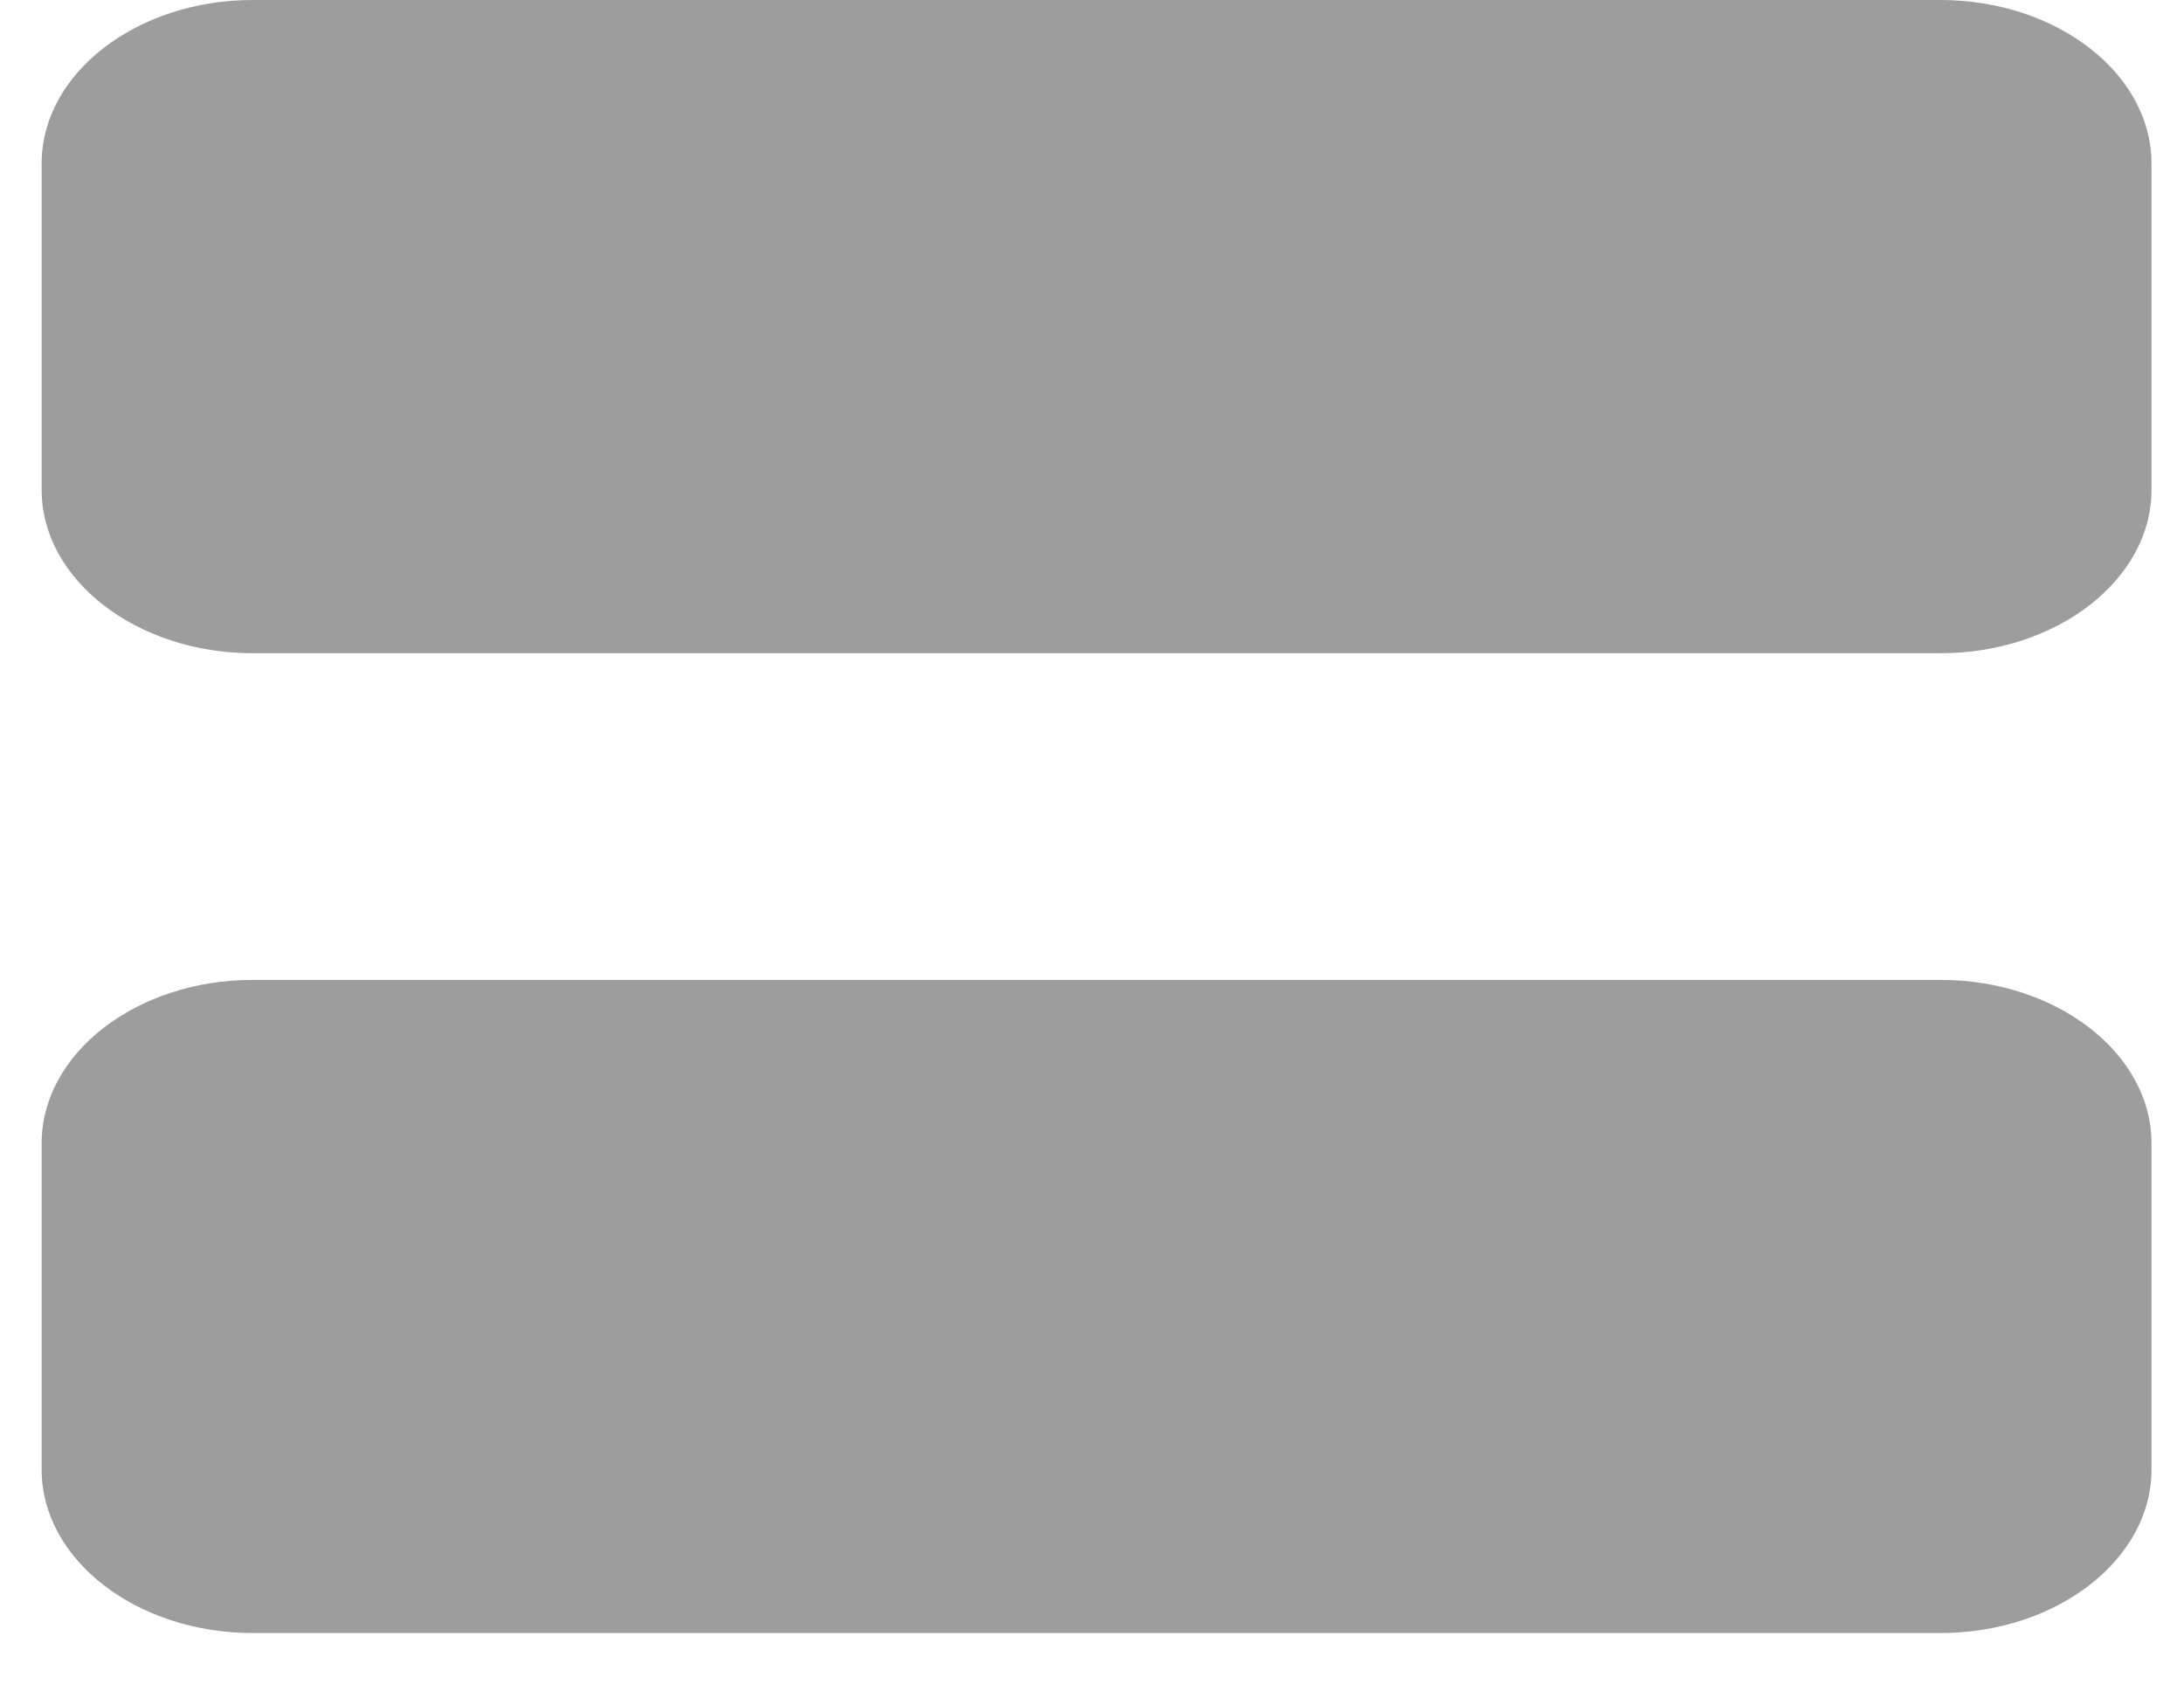 <svg width="27" height="21" viewBox="0 0 27 21" fill="none" xmlns="http://www.w3.org/2000/svg">
<path d="M23.989 0H3.124C1.689 0 0.515 0.909 0.515 2.019V6.058C0.515 7.168 1.689 8.077 3.124 8.077H23.989C25.424 8.077 26.598 7.168 26.598 6.058V2.019C26.598 0.909 25.424 0 23.989 0Z" fill="#9D9D9D"/>
<path d="M23.989 12.116H3.124C1.689 12.116 0.515 13.024 0.515 14.135V18.173C0.515 19.284 1.689 20.192 3.124 20.192H23.989C25.424 20.192 26.598 19.284 26.598 18.173V14.135C26.598 13.024 25.424 12.116 23.989 12.116Z" fill="#9D9D9D"/>
</svg>
